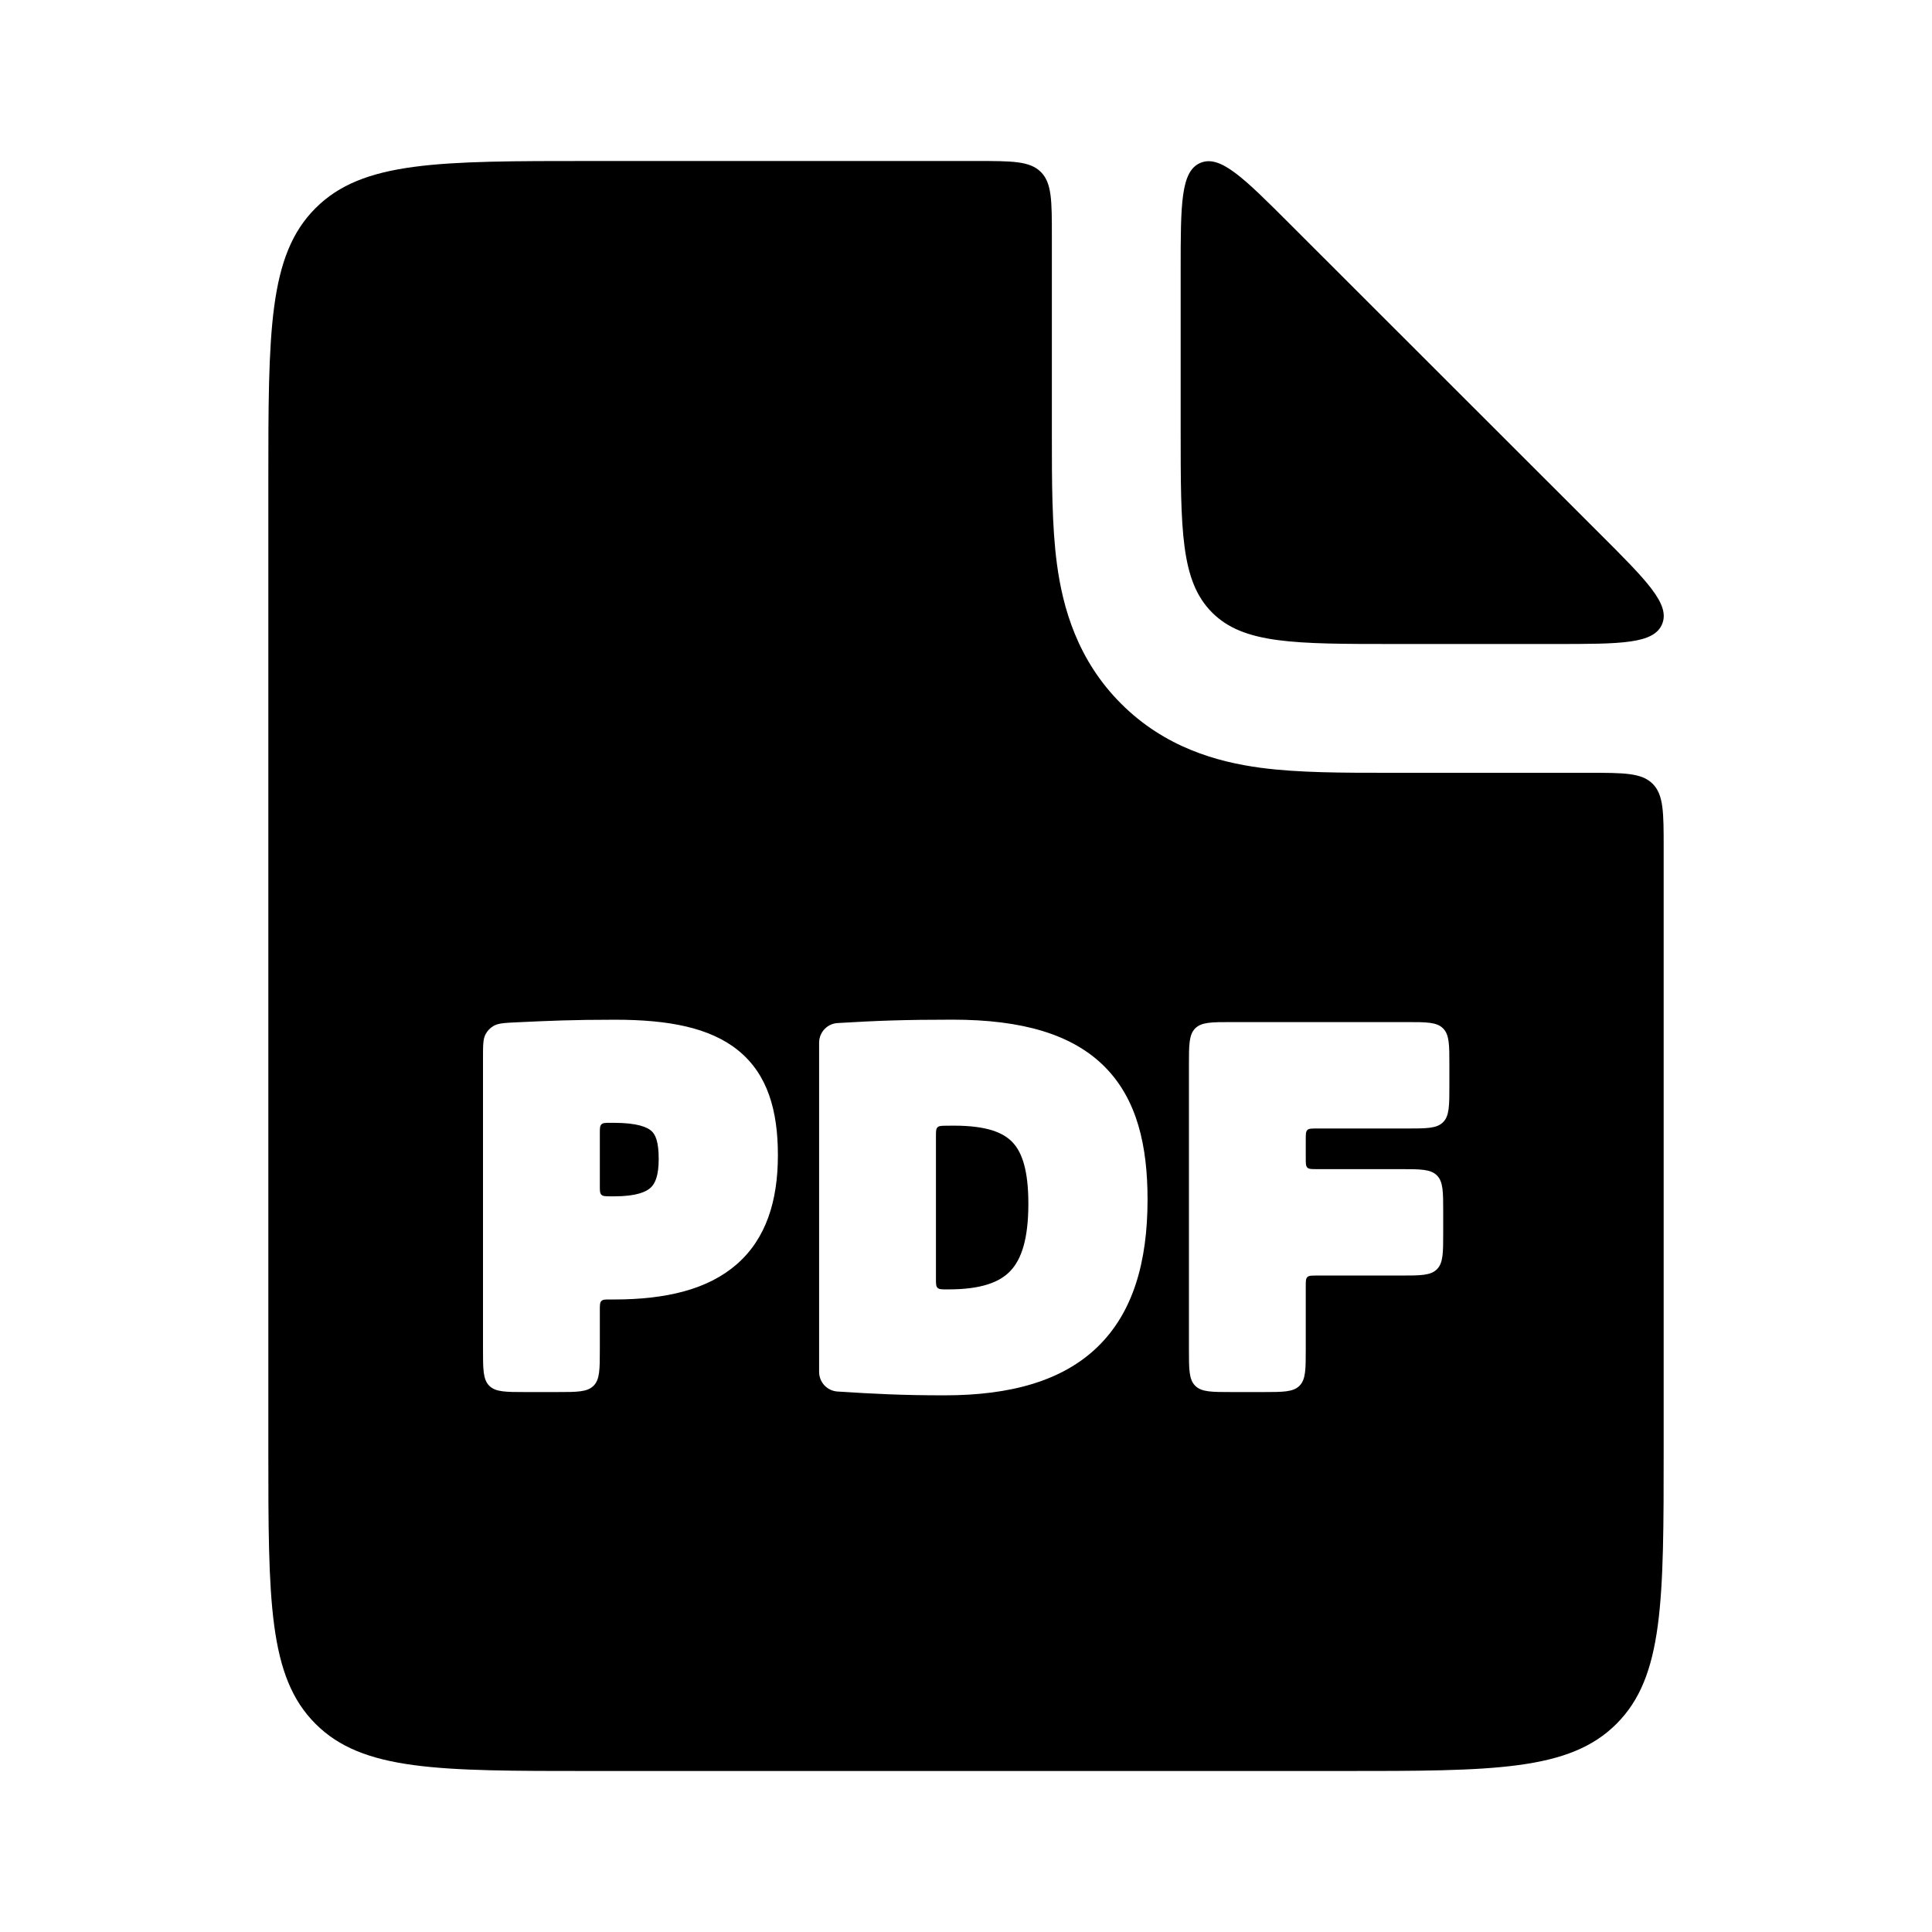<svg width="36" height="36" viewBox="0 0 36 36" fill="none" xmlns="http://www.w3.org/2000/svg">
<path d="M17.671 24.026L17.631 24.026C17.542 24.026 17.498 24.025 17.469 23.996C17.44 23.967 17.44 23.921 17.44 23.83V21.173C17.44 21.082 17.44 21.037 17.468 21.007C17.497 20.978 17.541 20.977 17.63 20.976C17.677 20.975 17.726 20.975 17.777 20.975C18.382 20.975 18.694 21.101 18.868 21.286C19.047 21.475 19.162 21.811 19.162 22.43C19.162 23.091 19.032 23.466 18.828 23.681C18.63 23.891 18.288 24.026 17.671 24.026Z" fill="currentColor"/>
<path d="M12.127 22.128C12.041 22.209 11.858 22.292 11.444 22.292C11.418 22.292 11.393 22.292 11.369 22.292C11.28 22.291 11.235 22.291 11.206 22.262C11.177 22.233 11.177 22.187 11.177 22.095V21.119C11.177 21.027 11.177 20.981 11.206 20.952C11.235 20.922 11.281 20.922 11.372 20.922L11.435 20.922C11.886 20.922 12.066 21.006 12.143 21.078C12.212 21.143 12.274 21.271 12.274 21.594C12.274 21.91 12.207 22.052 12.127 22.128Z" fill="currentColor"/>
<path fill-rule="evenodd" clip-rule="evenodd" d="M5.879 3.879C5 4.757 5 6.172 5 9V27C5 29.828 5 31.243 5.879 32.121C6.757 33 8.172 33 11 33H25C27.828 33 29.243 33 30.121 32.121C31 31.243 31 29.828 31 27V15.8C31 15.14 31 14.81 30.795 14.605C30.59 14.4 30.26 14.4 29.6 14.4L25.878 14.4C25.042 14.4 24.193 14.401 23.486 14.306C22.675 14.197 21.702 13.925 20.889 13.111C20.076 12.298 19.804 11.325 19.695 10.514C19.6 9.807 19.6 8.958 19.6 8.122L19.6 4.4C19.6 3.74 19.6 3.41 19.395 3.205C19.19 3 18.86 3 18.2 3L11 3C8.172 3 6.757 3 5.879 3.879ZM15.608 19.063C15.414 19.074 15.263 19.235 15.263 19.429V25.563C15.263 25.757 15.413 25.917 15.606 25.929C16.305 25.974 16.824 26 17.601 26C18.834 26 19.801 25.73 20.455 25.094C21.112 24.455 21.383 23.518 21.383 22.351C21.383 21.356 21.191 20.49 20.588 19.881C19.985 19.273 19.049 19 17.75 19C16.872 19 16.354 19.018 15.608 19.063ZM9.634 19.049C9.397 19.06 9.279 19.066 9.191 19.12C9.132 19.156 9.083 19.207 9.05 19.267C9 19.358 9 19.476 9 19.713L9 25.139C9 25.516 9 25.705 9.117 25.822C9.234 25.939 9.423 25.939 9.8 25.939H10.377C10.754 25.939 10.943 25.939 11.06 25.822C11.177 25.705 11.177 25.516 11.177 25.139V24.417C11.177 24.32 11.177 24.271 11.206 24.242C11.236 24.213 11.285 24.213 11.384 24.214L11.444 24.214C12.413 24.214 13.191 24.026 13.727 23.559C14.274 23.082 14.495 22.38 14.495 21.524C14.495 20.692 14.303 20.017 13.755 19.573C13.229 19.146 12.452 19.001 11.461 19.001C10.665 19.001 10.235 19.021 9.634 19.049ZM22.271 19.162C22.388 19.045 22.577 19.045 22.954 19.045H26.207C26.584 19.045 26.772 19.045 26.889 19.162C27.007 19.279 27.007 19.468 27.007 19.845V20.228C27.007 20.605 27.007 20.794 26.889 20.911C26.772 21.028 26.584 21.028 26.207 21.028H24.531C24.437 21.028 24.39 21.028 24.36 21.057C24.331 21.086 24.331 21.134 24.331 21.228V21.585C24.331 21.679 24.331 21.726 24.36 21.756C24.39 21.785 24.437 21.785 24.531 21.785H26.092C26.469 21.785 26.658 21.785 26.775 21.902C26.892 22.019 26.892 22.208 26.892 22.585V22.968C26.892 23.345 26.892 23.534 26.775 23.651C26.658 23.768 26.469 23.768 26.092 23.768H24.531C24.437 23.768 24.39 23.768 24.36 23.797C24.331 23.827 24.331 23.874 24.331 23.968V25.139C24.331 25.516 24.331 25.705 24.214 25.822C24.097 25.939 23.908 25.939 23.531 25.939H22.954C22.577 25.939 22.388 25.939 22.271 25.822C22.154 25.705 22.154 25.516 22.154 25.139V19.845C22.154 19.468 22.154 19.279 22.271 19.162Z" fill="currentColor"/>
<path d="M22 5.036C22 3.804 22 3.188 22.37 3.034C22.741 2.881 23.177 3.316 24.048 4.187L29.816 9.951C30.689 10.823 31.125 11.259 30.971 11.629C30.818 12 30.201 12 28.968 12L26 12C24.115 12 23.172 12 22.586 11.414C22 10.828 22 9.885 22 8V5.036Z" fill="currentColor"/>
</svg>
